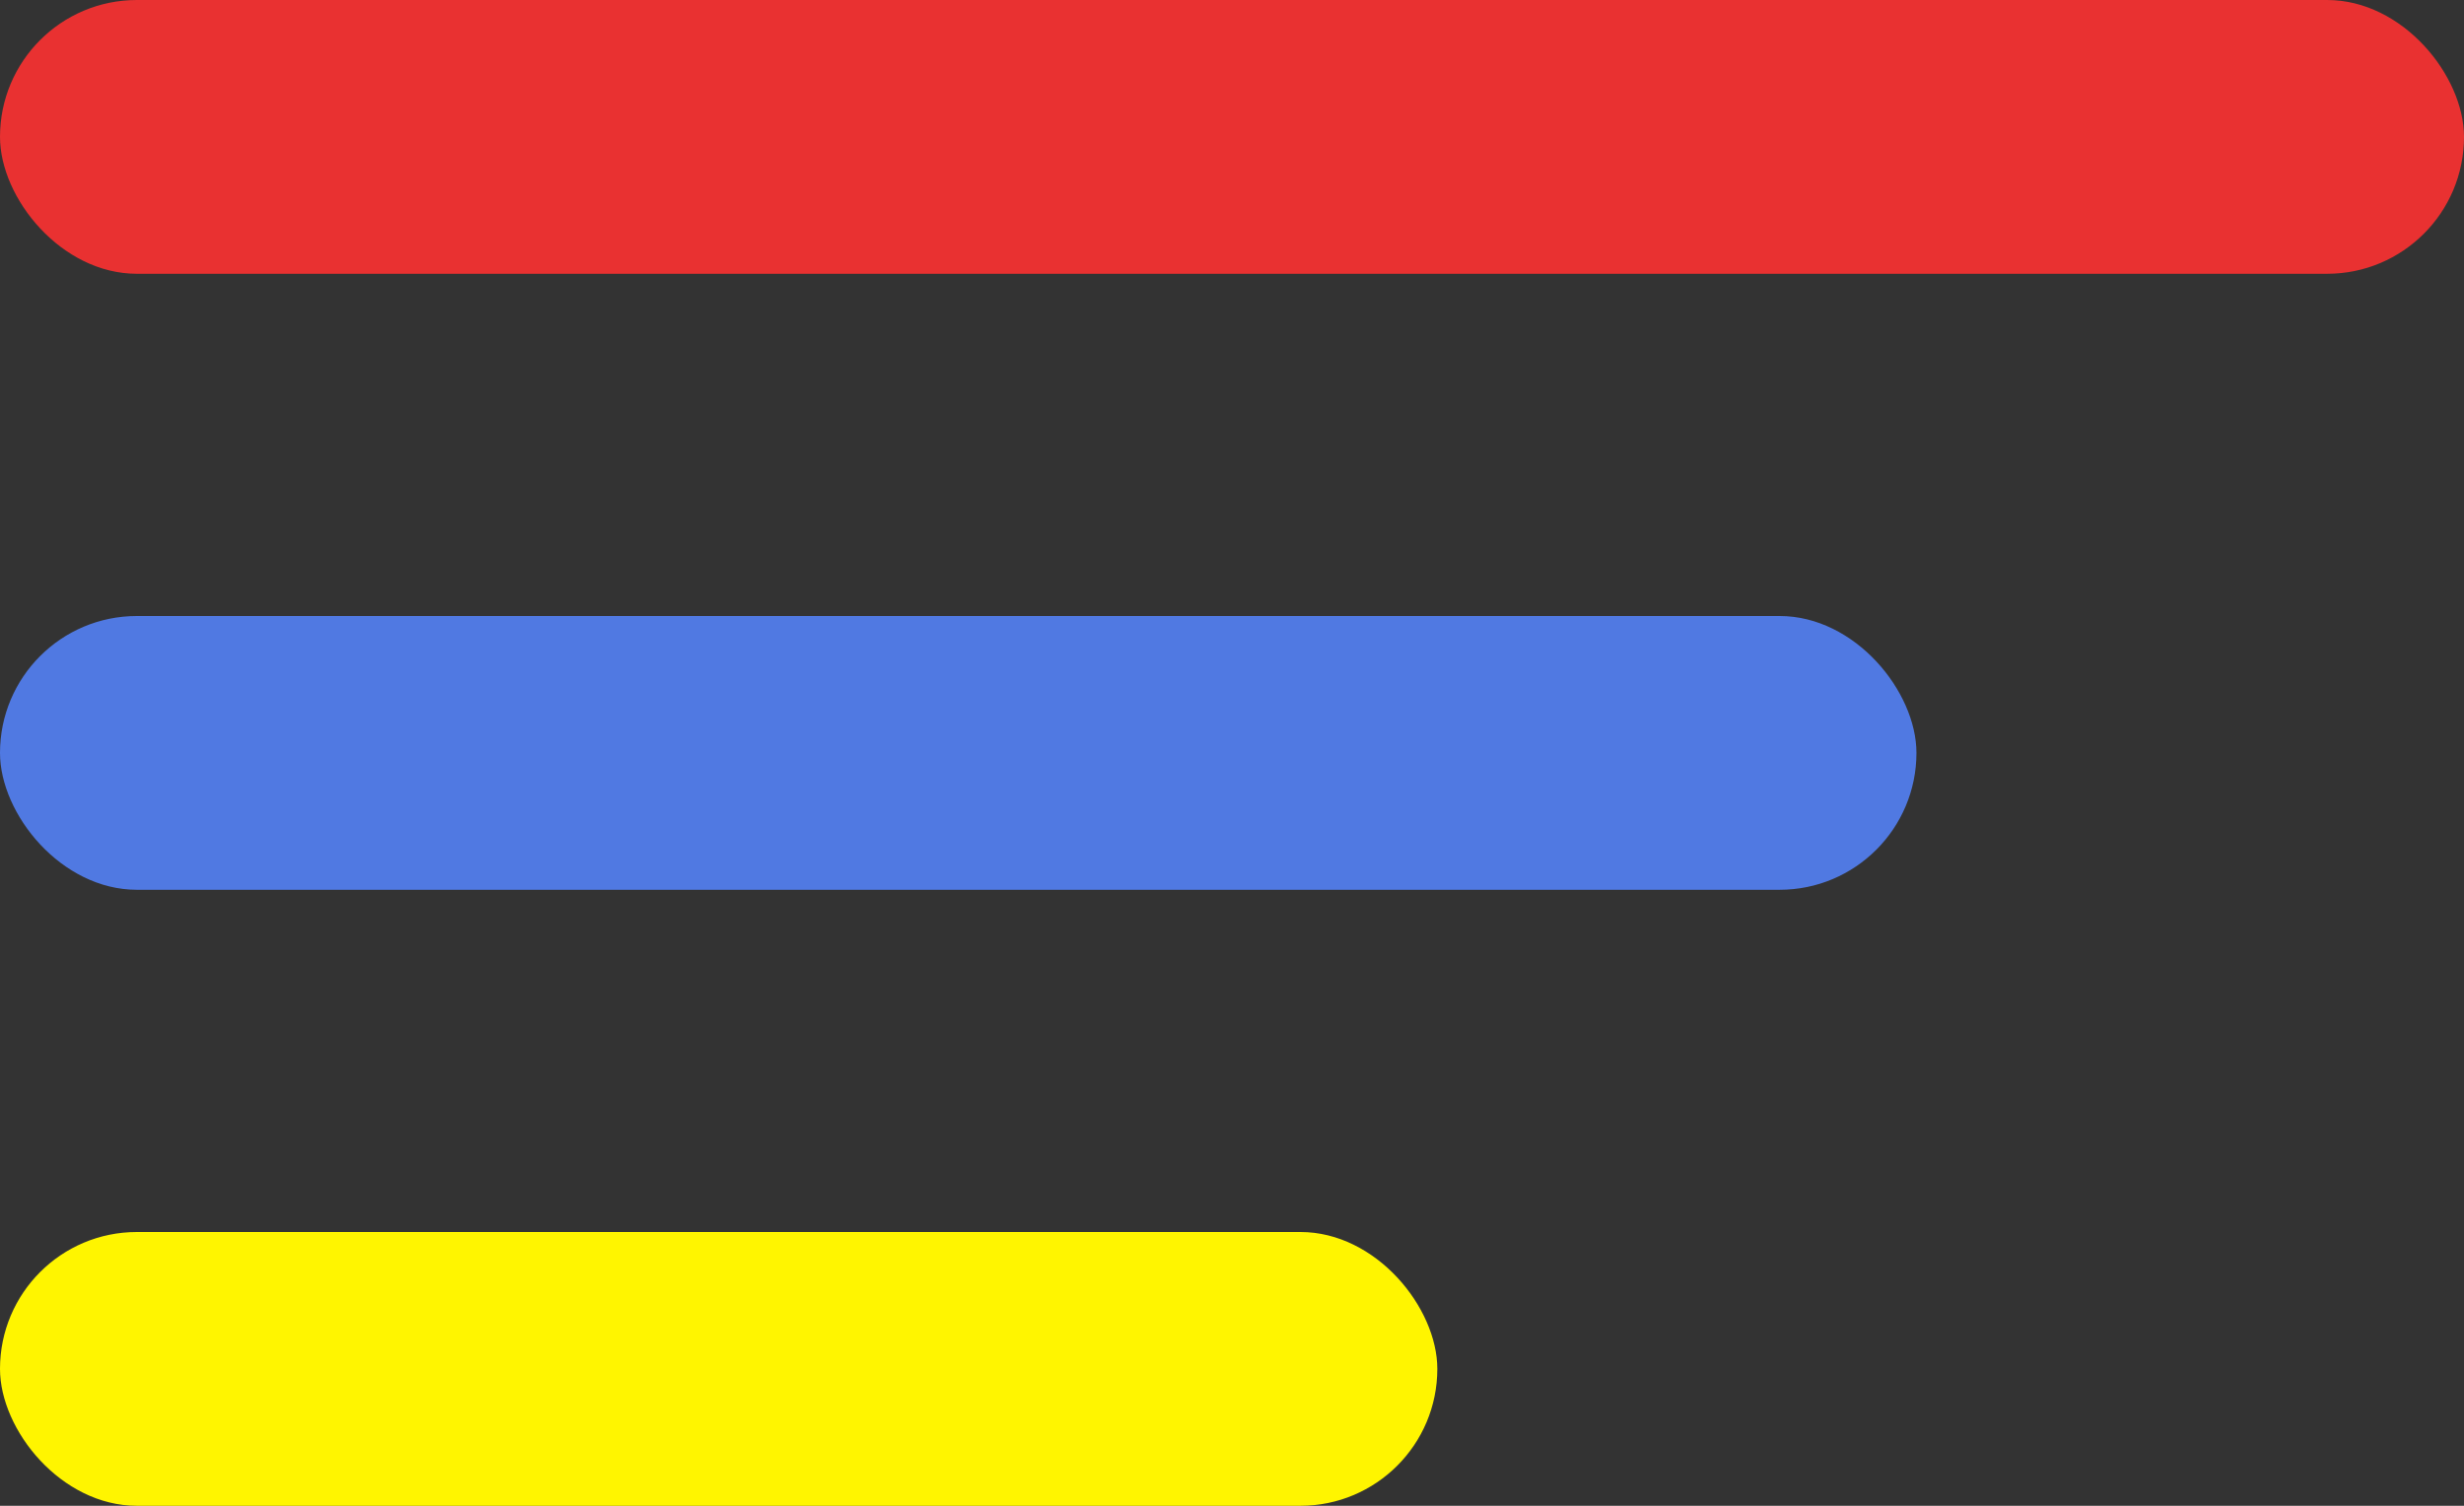 <svg width="36" height="22" viewBox="0 0 36 22" fill="none" xmlns="http://www.w3.org/2000/svg">
<rect x="0" y="0" width="36" height="22" fill="#333333" stroke="none"/>
<rect width="36" height="4" rx="2" fill="#E93131"/>
<rect y="9" width="28" height="4" rx="2" fill="#5079E2"/>
<rect y="18" width="21" height="4" rx="2" fill="#FFF500"/>
</svg>
